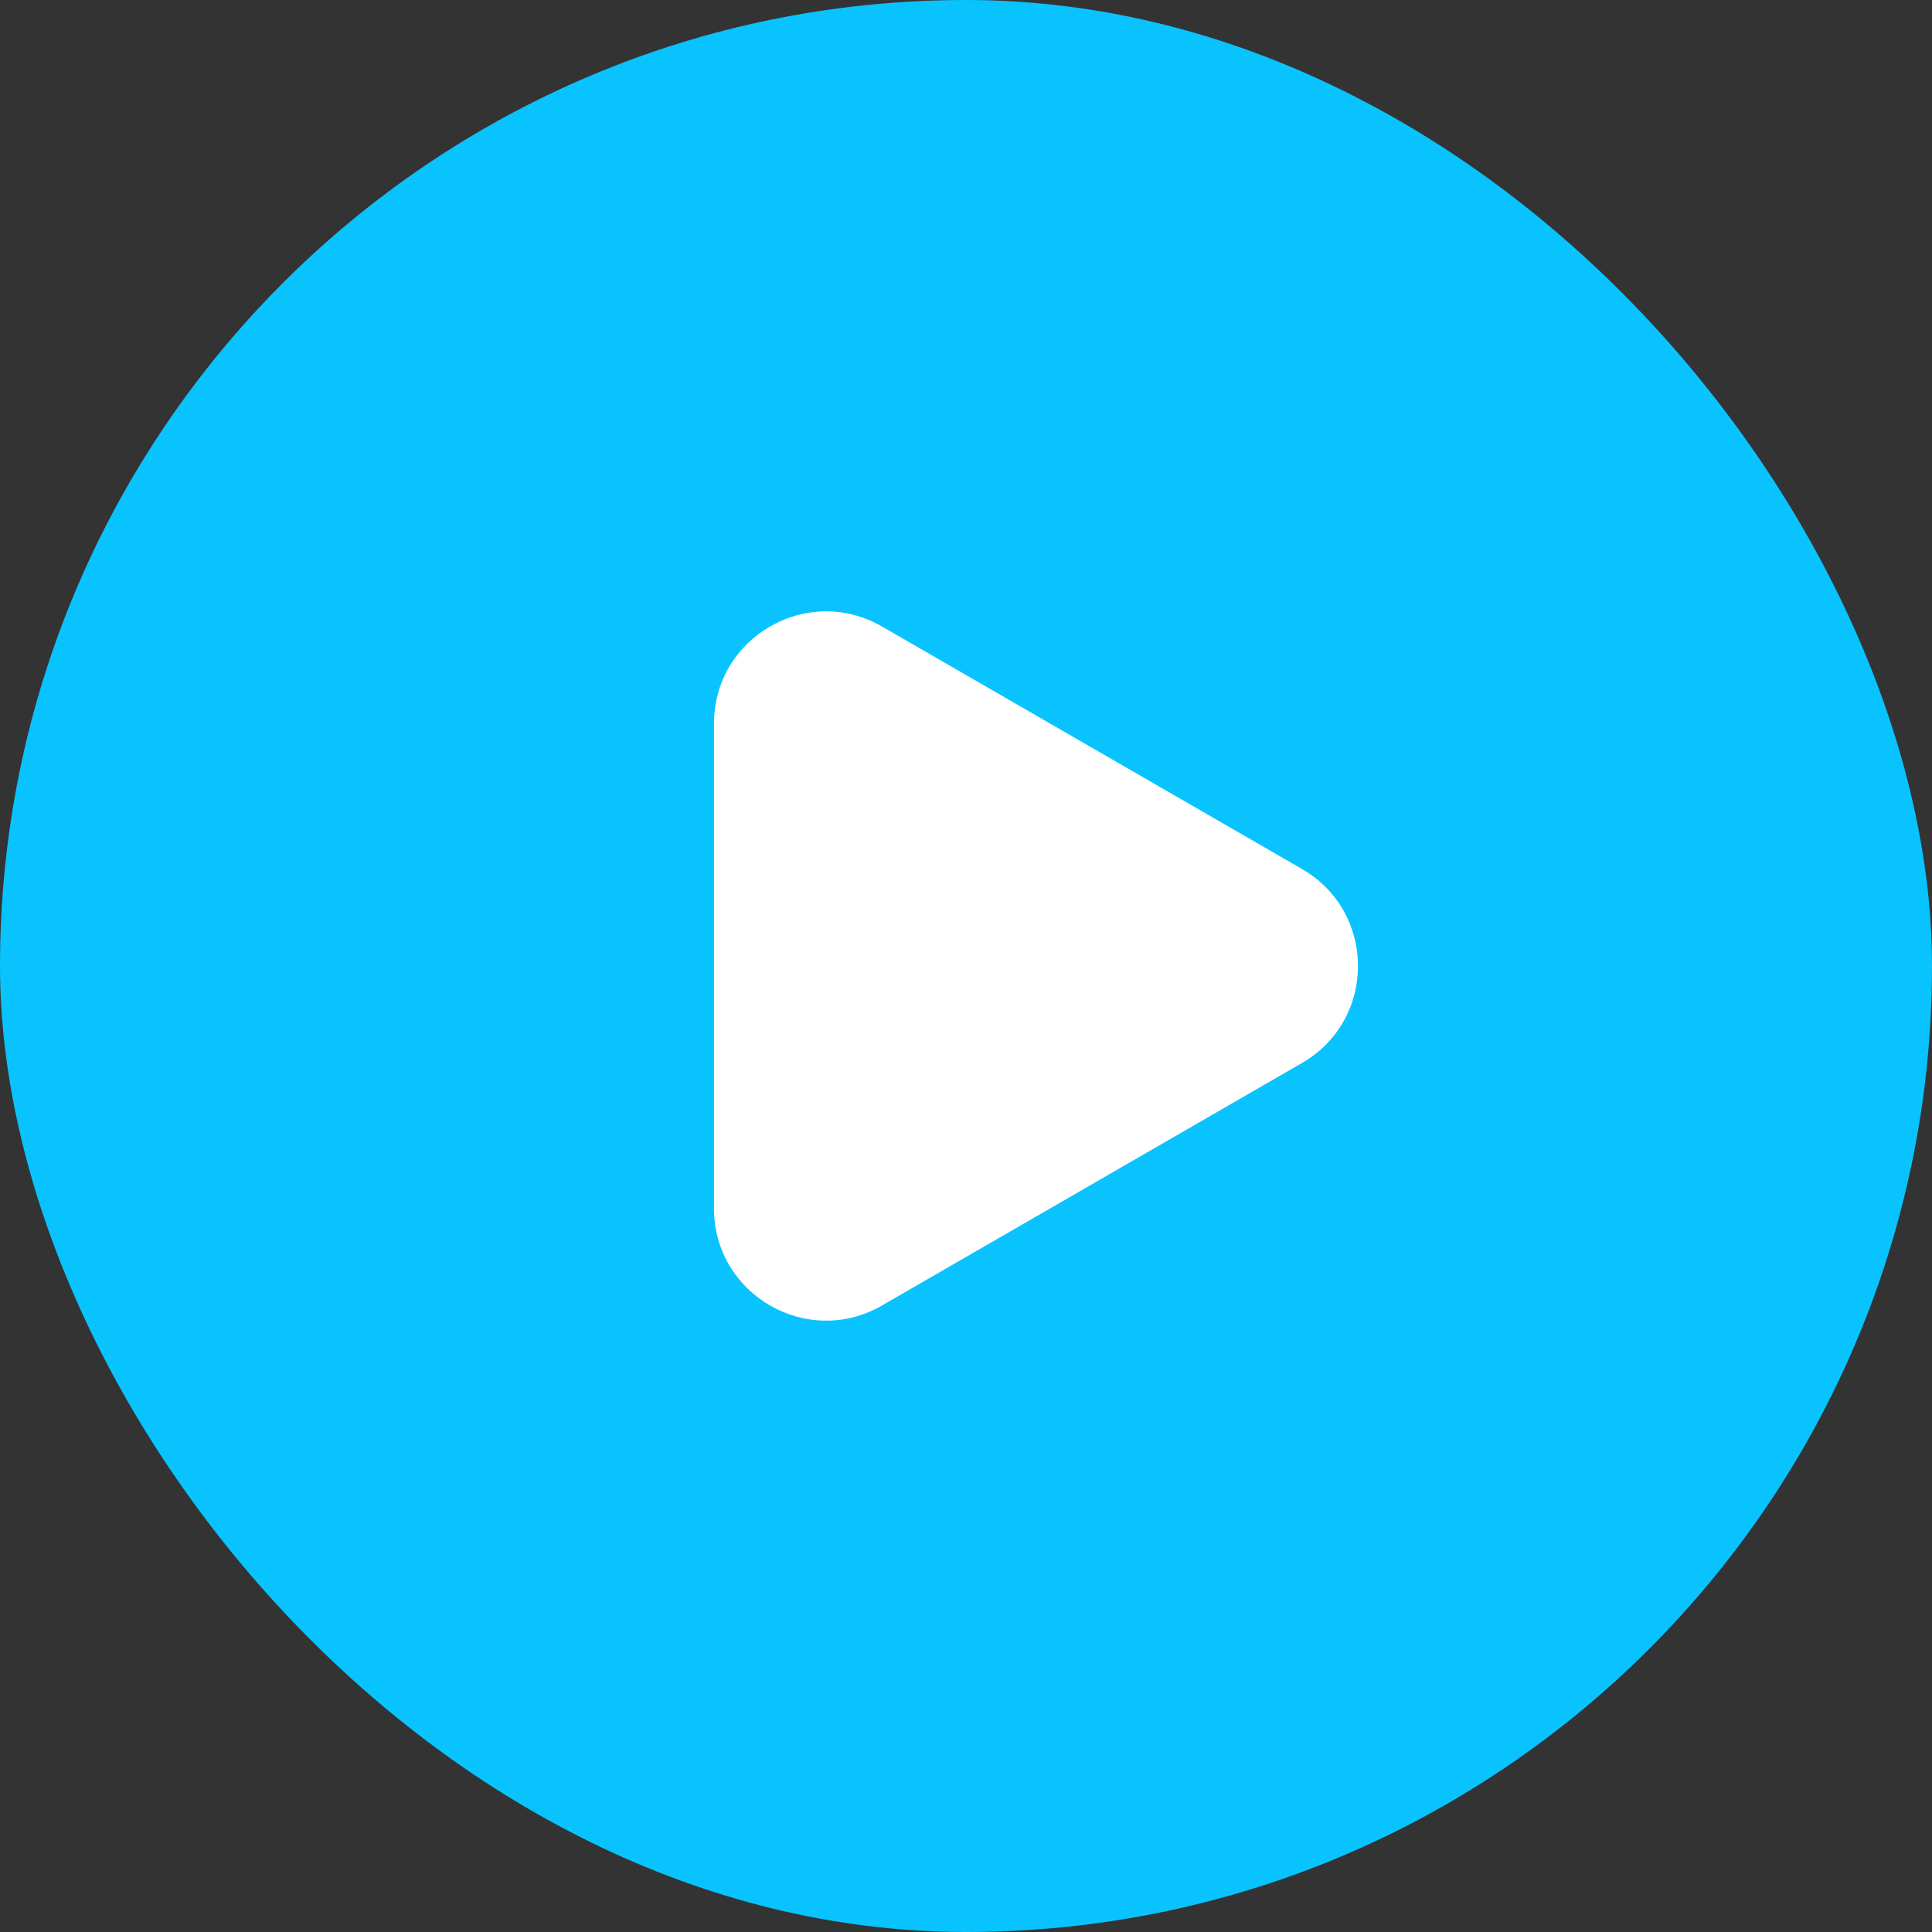 <svg width="138" height="138" viewBox="0 0 138 138" fill="none" xmlns="http://www.w3.org/2000/svg">
<rect x="0" y="0" width="138" height="138" fill="#333333" stroke="none"/>
<rect width="138" height="138" rx="69" fill="#09C3FF"/>
<path d="M93 62.072C98.333 65.151 98.333 72.849 93 75.928L63 93.249C57.667 96.328 51 92.479 51 86.32L51 51.679C51 45.521 57.667 41.672 63 44.751L93 62.072Z" fill="white"/>
</svg>
